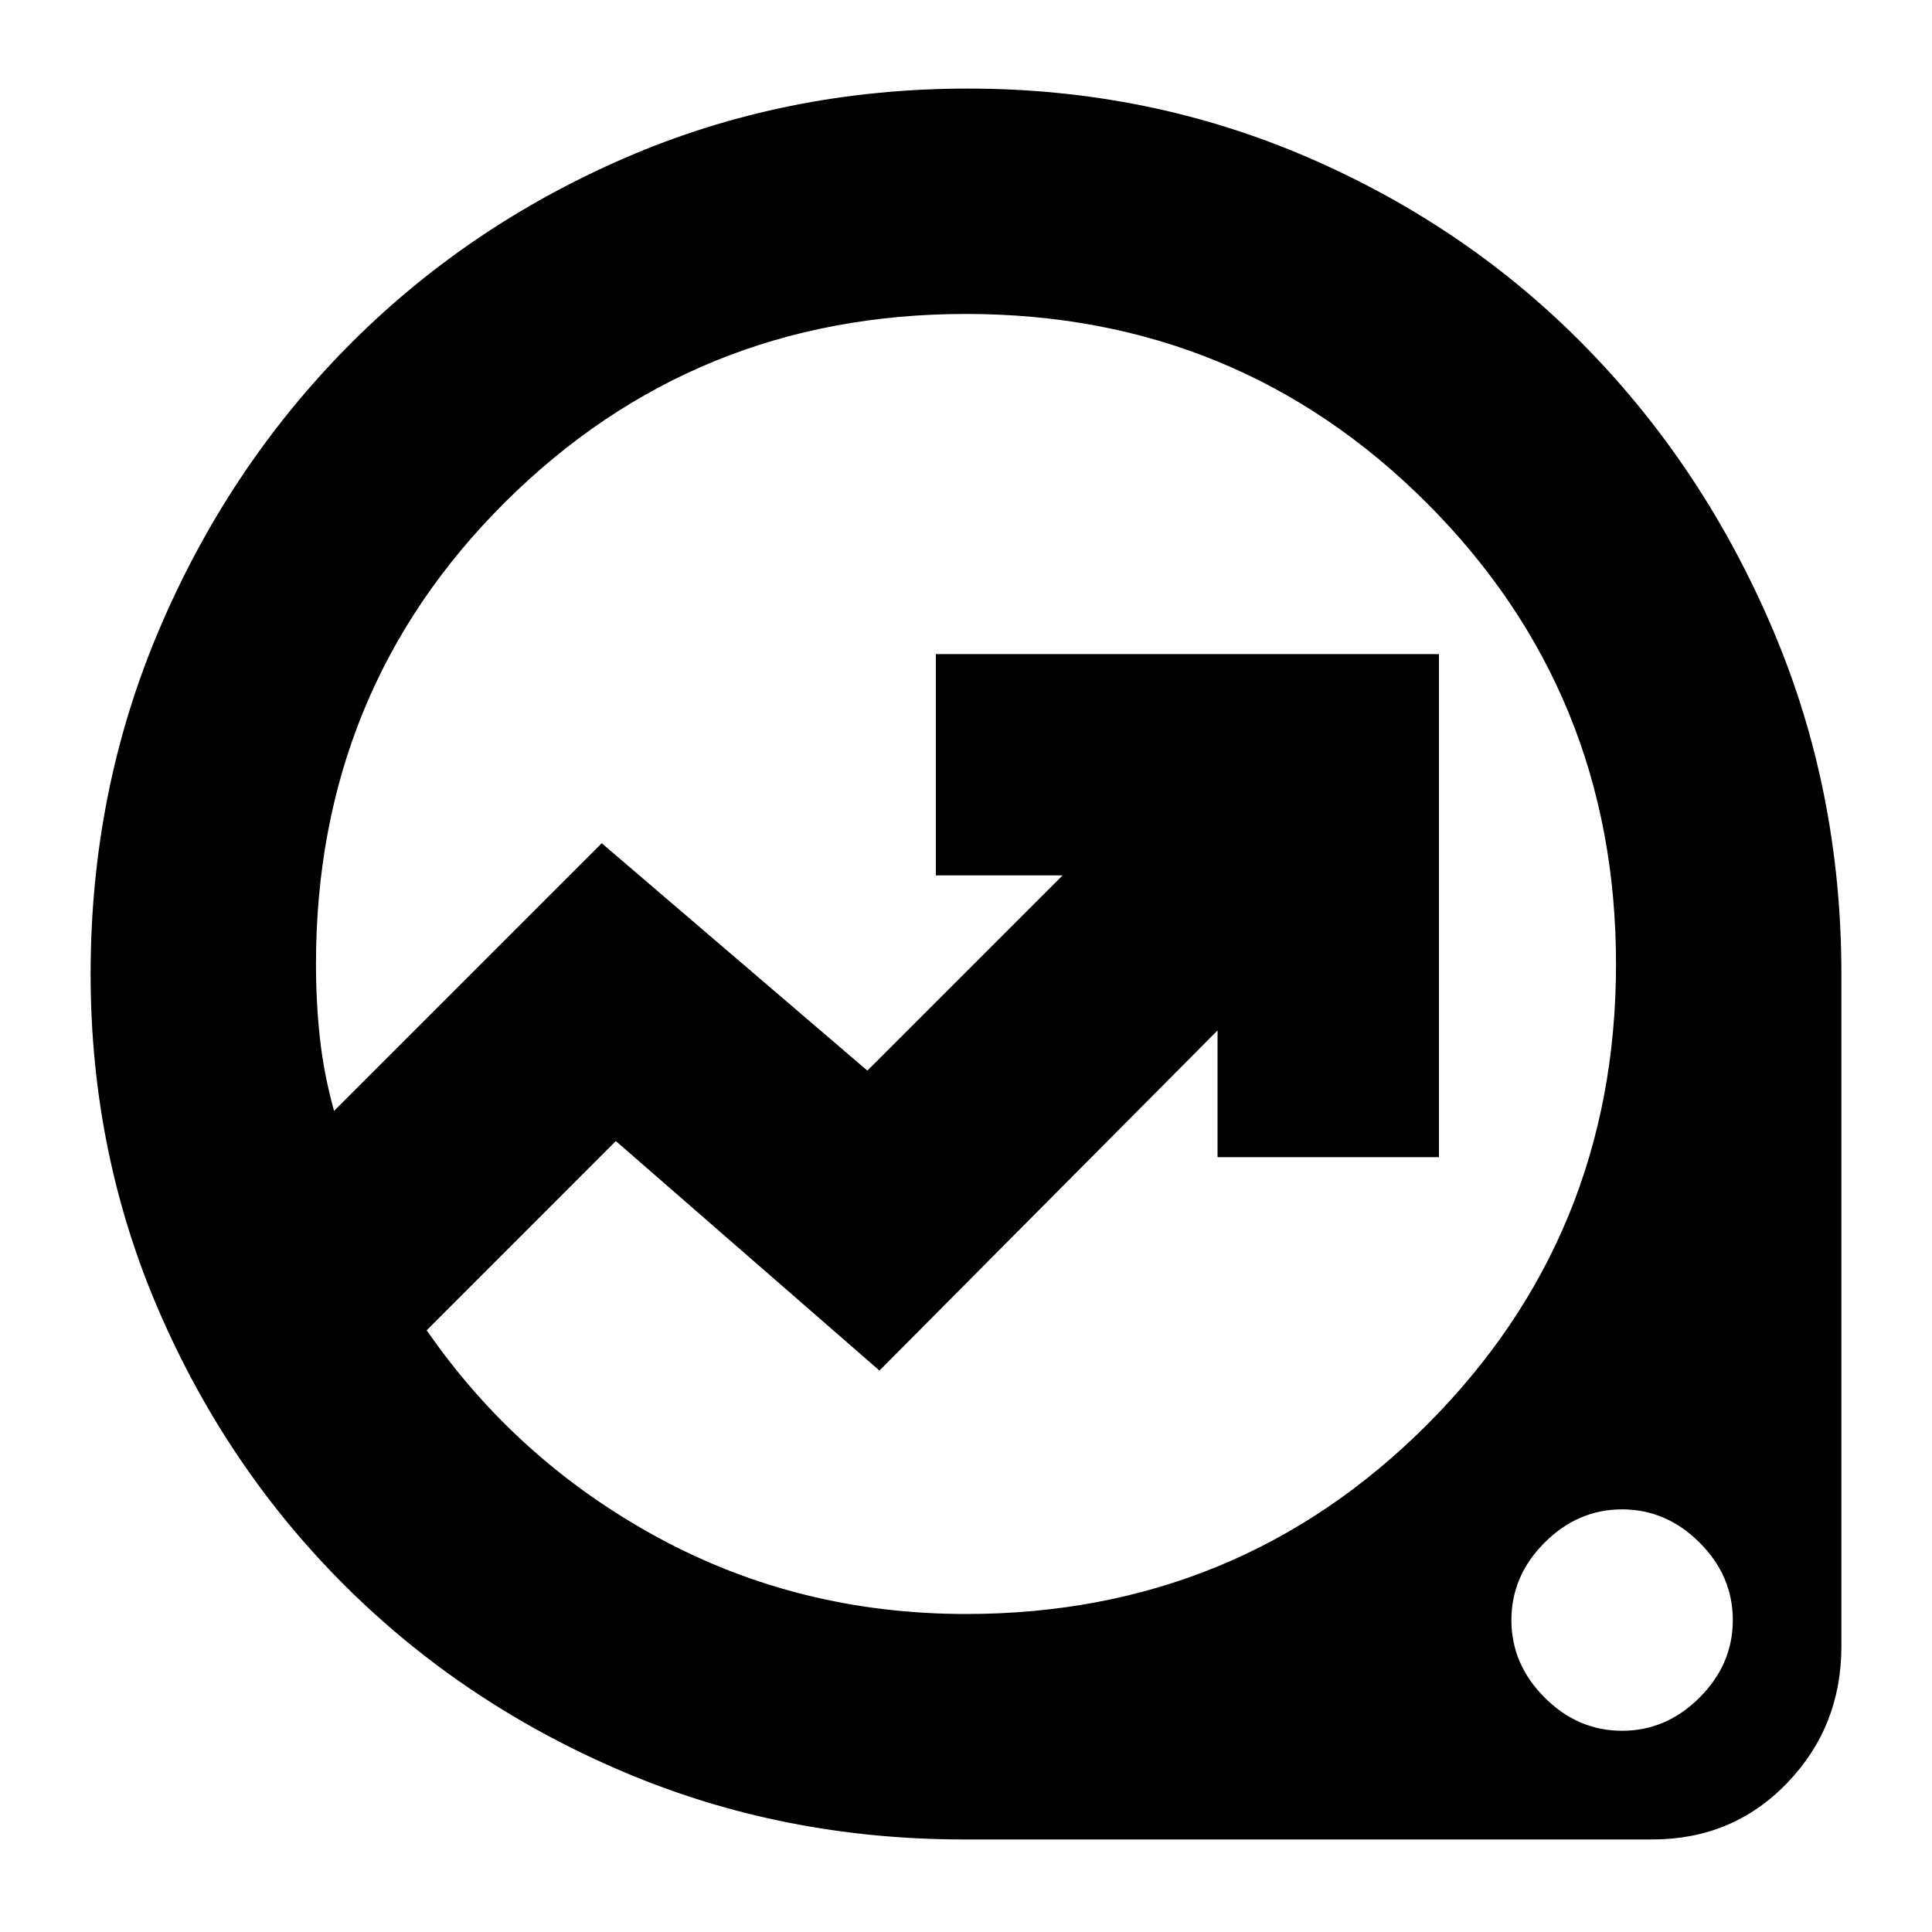 <svg xmlns="http://www.w3.org/2000/svg" height="20" width="20"><path d="M9.979 19.042Q8.104 19.042 6.458 18.344Q4.812 17.646 3.583 16.427Q2.354 15.208 1.646 13.573Q0.938 11.938 0.938 10.083Q0.938 8.188 1.646 6.521Q2.354 4.854 3.583 3.604Q4.812 2.354 6.469 1.635Q8.125 0.917 10.021 0.917Q11.896 0.917 13.552 1.635Q15.208 2.354 16.427 3.604Q17.646 4.854 18.354 6.521Q19.062 8.188 19.062 10.083V17.042Q19.062 17.875 18.5 18.458Q17.938 19.042 17.104 19.042ZM10 16.708Q12.812 16.708 14.771 14.75Q16.729 12.792 16.729 9.979Q16.729 7.167 14.771 5.208Q12.812 3.25 10 3.25Q7.188 3.25 5.229 5.198Q3.271 7.146 3.271 9.979Q3.271 10.375 3.312 10.75Q3.354 11.125 3.458 11.5L6.229 8.729L8.979 11.083L11 9.062H9.688V6.771H14.896V11.979H12.604V10.667L9.104 14.188L6.375 11.812L4.417 13.771Q5.354 15.125 6.812 15.917Q8.271 16.708 10 16.708ZM16.792 17.917Q17.25 17.917 17.594 17.573Q17.938 17.229 17.938 16.771Q17.938 16.312 17.594 15.969Q17.25 15.625 16.792 15.625Q16.333 15.625 15.99 15.969Q15.646 16.312 15.646 16.771Q15.646 17.229 15.99 17.573Q16.333 17.917 16.792 17.917ZM9.146 9.979Q9.146 9.979 9.146 9.979Q9.146 9.979 9.146 9.979Q9.146 9.979 9.146 9.979Q9.146 9.979 9.146 9.979Q9.146 9.979 9.146 9.979Q9.146 9.979 9.146 9.979Q9.146 9.979 9.146 9.979Q9.146 9.979 9.146 9.979Q9.146 9.979 9.146 9.979Q9.146 9.979 9.146 9.979Q9.146 9.979 9.146 9.979Q9.146 9.979 9.146 9.979Z"/></svg>